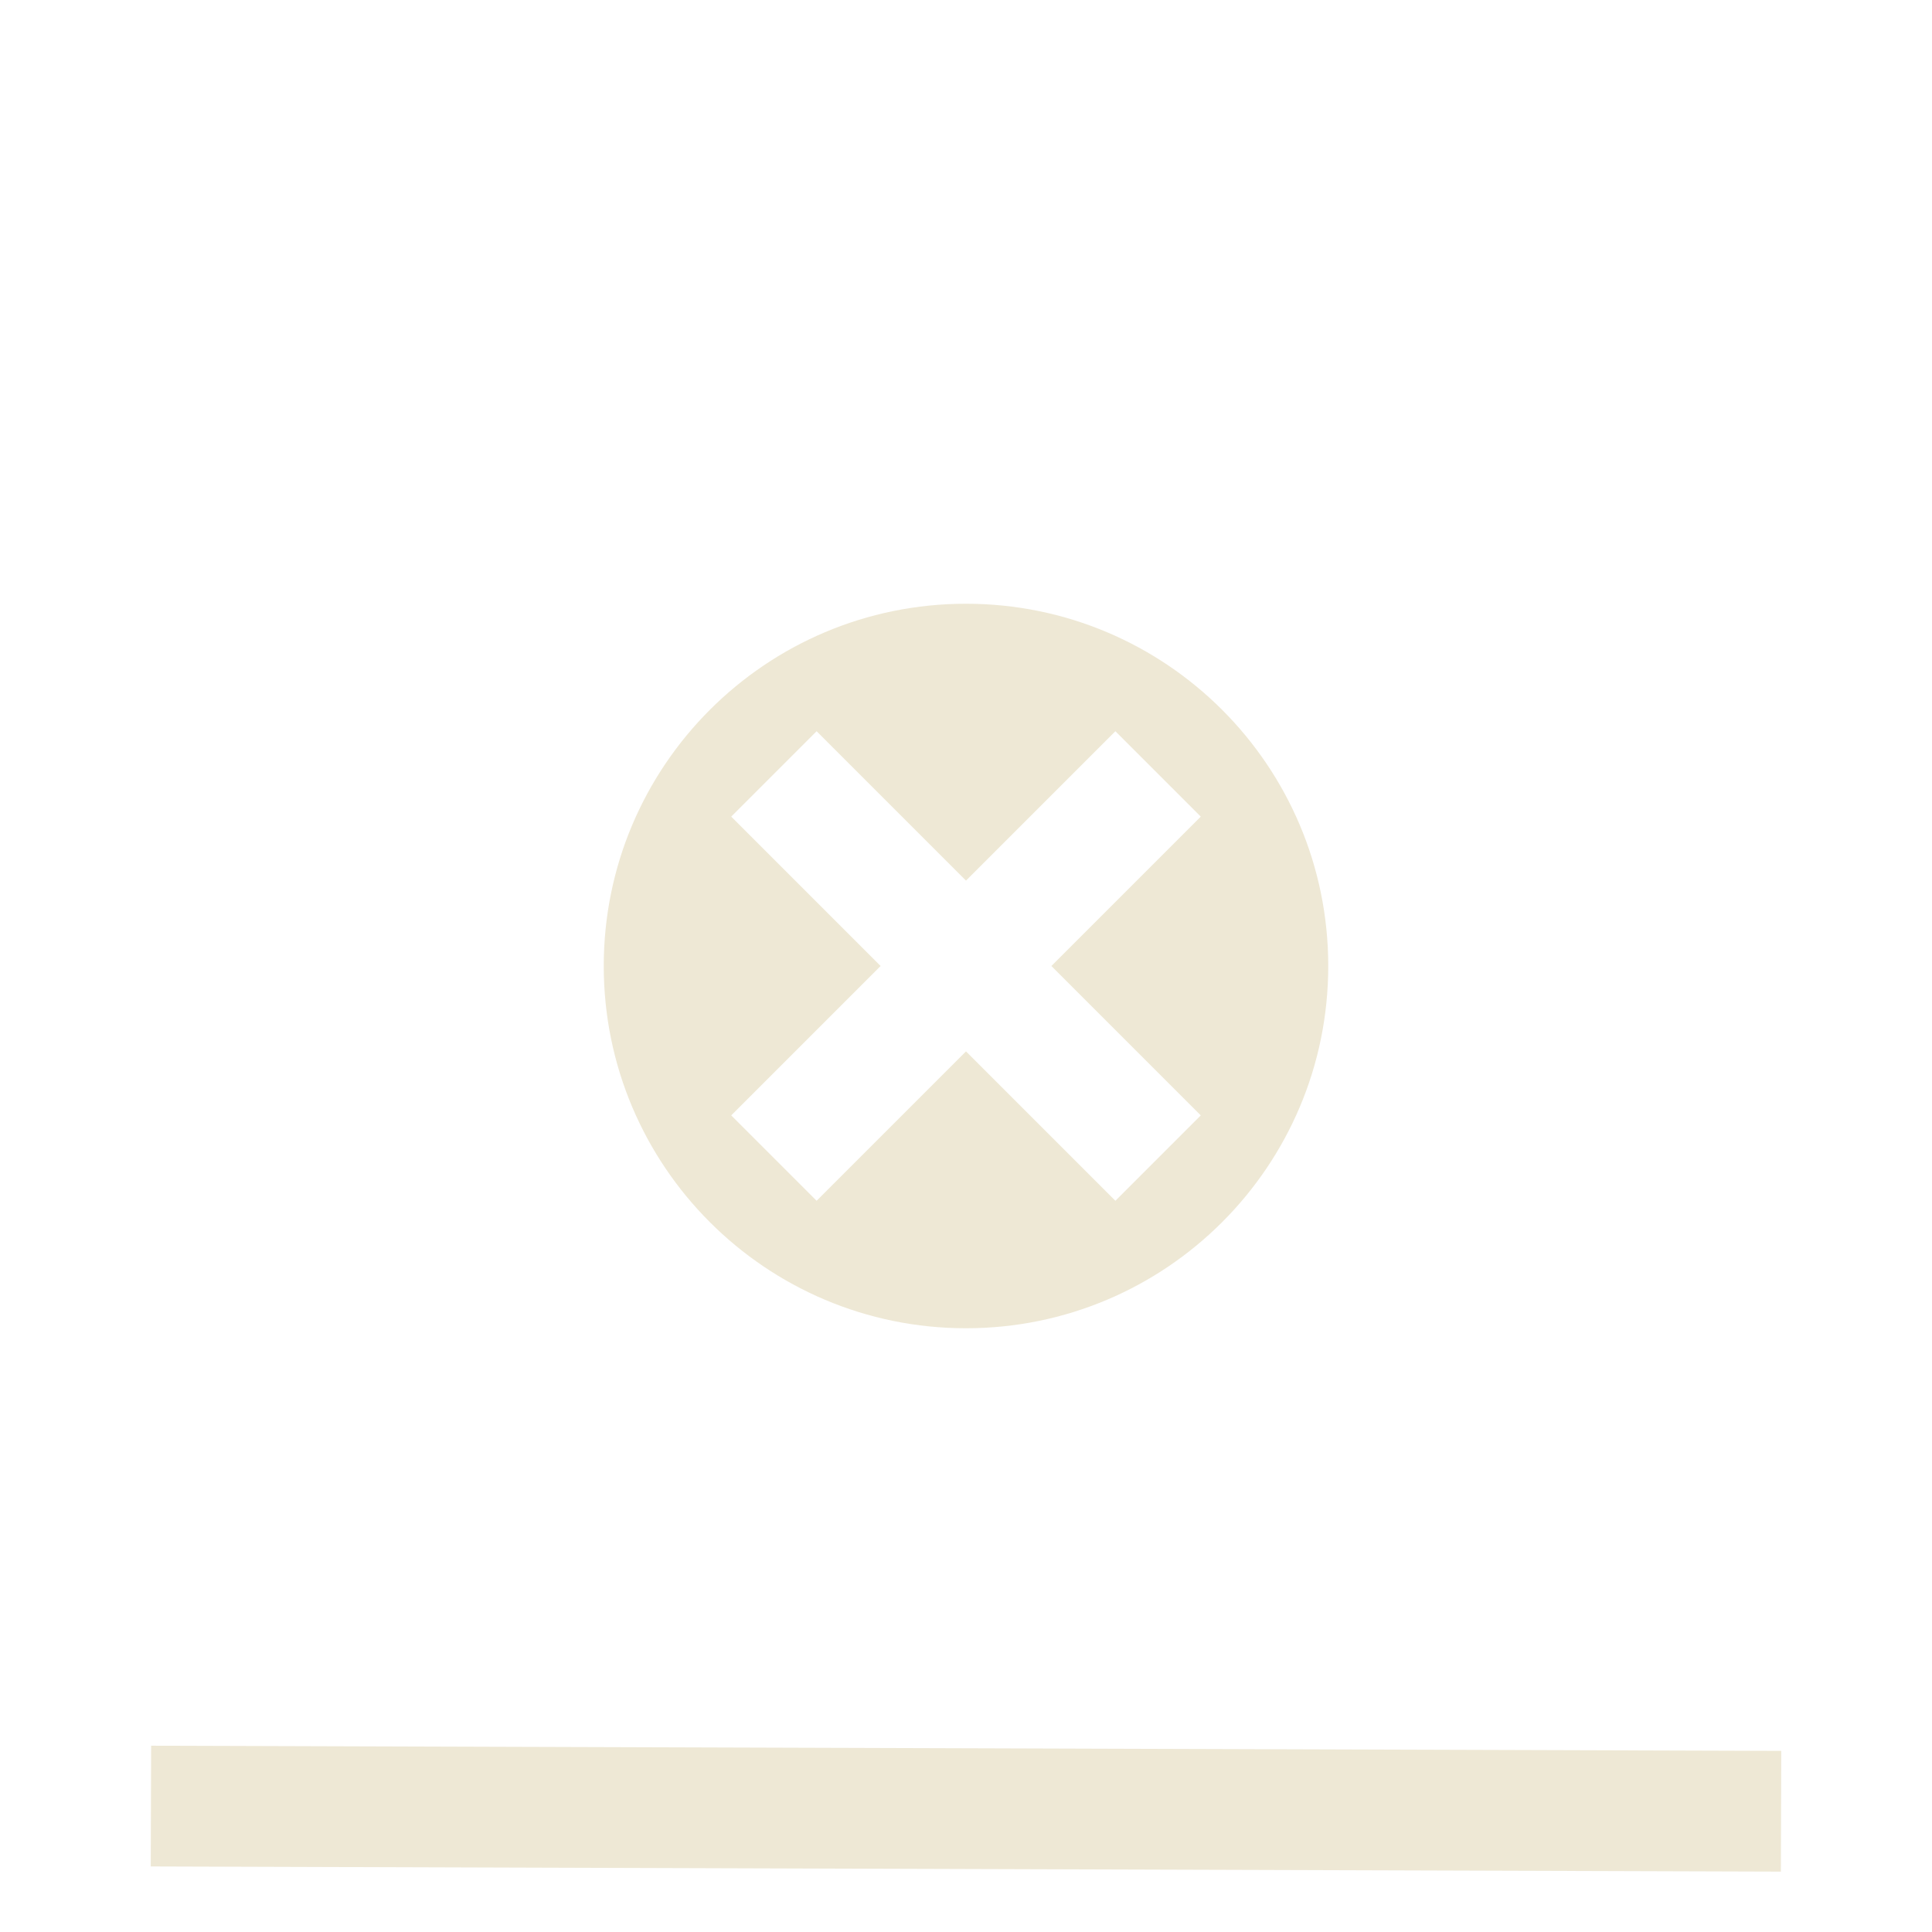 <?xml version="1.0" encoding="UTF-8" standalone="no"?>
<svg
   width="64"
   height="64"
   viewBox="0 0 64 64"
   version="1.1"
   id="svg17"
   sodipodi:docname="bed-level-b-m.svg"
   inkscape:version="1.3.2 (091e20ef0f, 2023-11-25, custom)"
   xmlns:inkscape="http://www.inkscape.org/namespaces/inkscape"
   xmlns:sodipodi="http://sodipodi.sourceforge.net/DTD/sodipodi-0.dtd"
   xmlns="http://www.w3.org/2000/svg"
   xmlns:svg="http://www.w3.org/2000/svg"
   xmlns:rdf="http://www.w3.org/1999/02/22-rdf-syntax-ns#"
   xmlns:cc="http://creativecommons.org/ns#"
   xmlns:dc="http://purl.org/dc/elements/1.1/">
  <defs
     id="defs21" />
  <sodipodi:namedview
     pagecolor="#002b36"
     bordercolor="#666666"
     borderopacity="1"
     objecttolerance="10"
     gridtolerance="10"
     guidetolerance="10"
     inkscape:pageopacity="1"
     inkscape:pageshadow="2"
     inkscape:window-width="1600"
     inkscape:window-height="855"
     id="namedview19"
     showgrid="false"
     inkscape:pagecheckerboard="false"
     inkscape:zoom="6.4410258"
     inkscape:cx="33.069267"
     inkscape:cy="34.078423"
     inkscape:window-x="0"
     inkscape:window-y="0"
     inkscape:window-maximized="1"
     inkscape:current-layer="g3256"
     inkscape:document-rotation="0"
     inkscape:showpageshadow="0"
     inkscape:deskcolor="#d1d1d1" />
  <!-- Generator: Sketch 52.5 (67469) - http://www.bohemiancoding.com/sketch -->
  <title
     id="title2">bed-level-b-l</title>
  <desc
     id="desc4">Created with Sketch.</desc>
  <g
     id="g3256"
     transform="matrix(-1,0,0,1,64,0)">
    <path
       id="path872"
       style="color:#000000;font-style:normal;font-variant:normal;font-weight:normal;font-stretch:normal;font-size:medium;line-height:normal;font-family:sans-serif;font-variant-ligatures:normal;font-variant-position:normal;font-variant-caps:normal;font-variant-numeric:normal;font-variant-alternates:normal;font-variant-east-asian:normal;font-feature-settings:normal;font-variation-settings:normal;text-indent:0;text-align:start;text-decoration:none;text-decoration-line:none;text-decoration-style:solid;text-decoration-color:#000000;letter-spacing:normal;word-spacing:normal;text-transform:none;writing-mode:lr-tb;direction:ltr;text-orientation:mixed;dominant-baseline:auto;baseline-shift:baseline;text-anchor:start;white-space:normal;shape-padding:0;shape-margin:0;inline-size:0;clip-rule:nonzero;display:inline;overflow:visible;visibility:visible;isolation:auto;mix-blend-mode:normal;color-interpolation:sRGB;color-interpolation-filters:linearRGB;solid-color:#000000;solid-opacity:1;vector-effect:none;fill:#eee8d5;fill-opacity:1;fill-rule:evenodd;stroke:none;stroke-width:8.178;stroke-linecap:butt;stroke-linejoin:miter;stroke-miterlimit:4;stroke-dasharray:none;stroke-dashoffset:0;stroke-opacity:1;color-rendering:auto;image-rendering:auto;shape-rendering:auto;text-rendering:auto;enable-background:accumulate;stop-color:#000000"
       d="M 32 20 C 38.627 20 43.999 25.371 44 31.998 C 44.001 38.626 38.628 44 32 44 C 25.372 44 19.999 38.626 20 31.998 C 20.001 25.371 25.373 20 32 20 z M 36.949 24.223 L 32 29.172 L 27.051 24.223 L 24.223 27.051 L 29.172 32 L 24.223 36.949 L 27.051 39.777 L 32 34.828 L 36.949 39.777 L 39.777 36.949 L 34.828 32 L 39.777 27.051 L 36.949 24.223 z " />
    <path
       style="fill:none;stroke:#eee8d5;stroke-width:4;stroke-linecap:butt;stroke-linejoin:miter;stroke-miterlimit:4;stroke-dasharray:none;stroke-opacity:1"
       d="M 59,59.829 5,60"
       id="path877"
       sodipodi:nodetypes="cc" />
  </g>
</svg>
